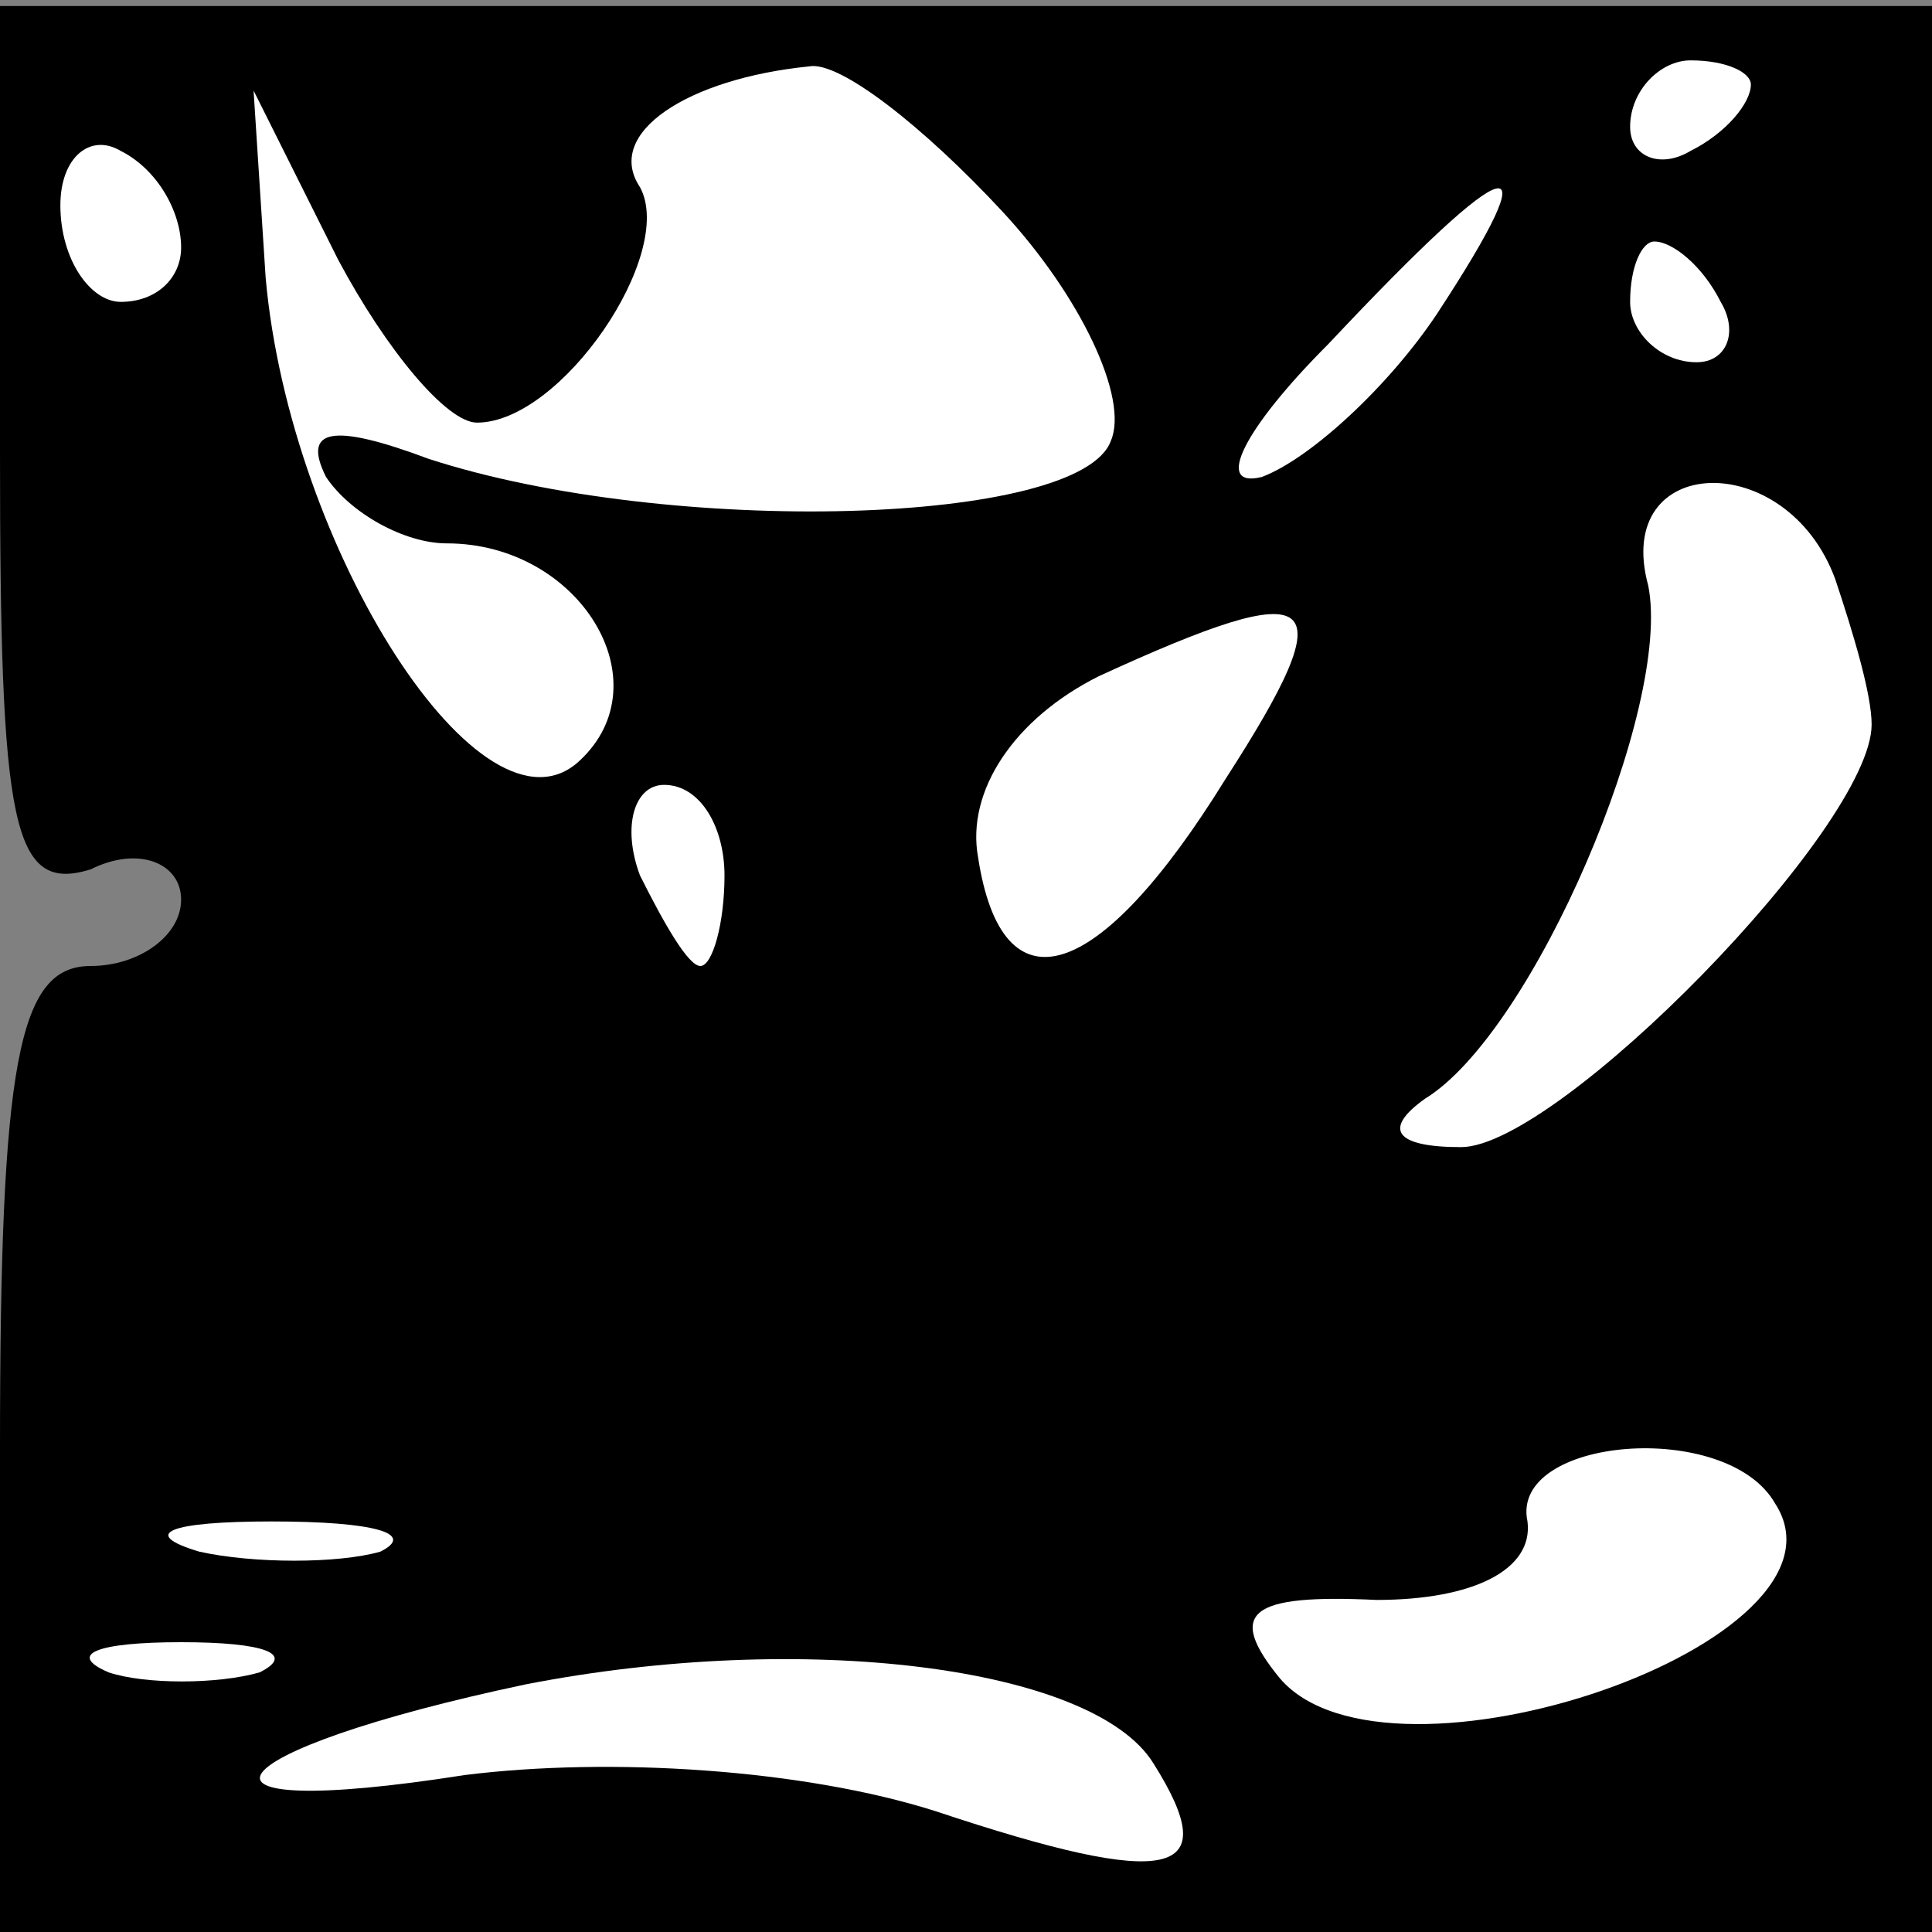 <?xml version="1.0" standalone="no"?>
<!DOCTYPE svg PUBLIC "-//W3C//DTD SVG 20010904//EN"
 "http://www.w3.org/TR/2001/REC-SVG-20010904/DTD/svg10.dtd">
<svg version="1.0" xmlns="http://www.w3.org/2000/svg"
 width="32pt" height="32pt" viewBox="0 0 32 32"
 preserveAspectRatio="xMidYMid meet">
<rect x="0" y="0" width="32" height="32" fill="#808080" stroke="none"/>
<g transform="translate(0,32) scale(0.1,-0.1)"
fill="#000000" stroke="none">
<path fill="#000000" stroke="none" d="M0 245 c0 -62 2 -73 15 -69 8 4 15 1
15 -5 0 -6 -7 -11 -15 -11 -12 0 -15 -16 -15 -80 l0 -80 160 0 160 0 0 160 0
159 -160 0 -160 0 0 -74z"/>
<path fill="#ffffff" stroke="none" d="M166 285 c13 -14 21 -31 18 -38 -5 -14
-73 -16 -113 -3 -16 6 -21 5 -17 -3 4 -6 13 -11 20 -11 22 0 36 -23 22 -36
-16 -15 -48 35 -52 80 l-2 31 14 -28 c8 -15 18 -27 23 -27 14 0 33 28 27 39
-6 9 8 18 28 20 5 1 19 -10 32 -24z"/>
<path fill="#ffffff" stroke="none" d="M290 306 c0 -3 -4 -8 -10 -11 -5 -3
-10 -1 -10 4 0 6 5 11 10 11 6 0 10 -2 10 -4z"/>
<path fill="#ffffff" stroke="none" d="M30 279 c0 -5 -4 -9 -10 -9 -5 0 -10 7
-10 16 0 8 5 12 10 9 6 -3 10 -10 10 -16z"/>
<path fill="#ffffff" stroke="none" d="M238 268 c-8 -12 -21 -24 -29 -27 -8
-2 -3 8 11 22 31 33 37 34 18 5z"/>
<path fill="#ffffff" stroke="none" d="M285 270 c3 -5 1 -10 -4 -10 -6 0 -11
5 -11 10 0 6 2 10 4 10 3 0 8 -4 11 -10z"/>
<path fill="#ffffff" stroke="none" d="M304 224 c3 -9 6 -19 6 -24 0 -17 -52
-70 -68 -70 -11 0 -13 3 -6 8 18 11 41 65 37 85 -6 22 23 23 31 1z"/>
<path fill="#ffffff" stroke="none" d="M203 191 c-21 -34 -37 -39 -41 -13 -2
11 6 23 20 30 37 17 41 14 21 -17z"/>
<path fill="#ffffff" stroke="none" d="M120 175 c0 -8 -2 -15 -4 -15 -2 0 -6
7 -10 15 -3 8 -1 15 4 15 6 0 10 -7 10 -15z"/>
<path fill="#ffffff" stroke="none" d="M294 71 c15 -23 -64 -50 -82 -29 -9 11
-5 14 16 13 16 0 26 5 25 13 -3 14 33 17 41 3z"/>
<path fill="#ffffff" stroke="none" d="M63 63 c-7 -2 -21 -2 -30 0 -10 3 -5 5
12 5 17 0 24 -2 18 -5z"/>
<path fill="#ffffff" stroke="none" d="M43 43 c-7 -2 -19 -2 -25 0 -7 3 -2 5
12 5 14 0 19 -2 13 -5z"/>
<path fill="#ffffff" stroke="none" d="M191 28 c12 -19 3 -21 -36 -8 -22 7
-54 9 -78 6 -51 -8 -42 4 10 15 46 9 94 3 104 -13z"/>
</g>
</svg>

